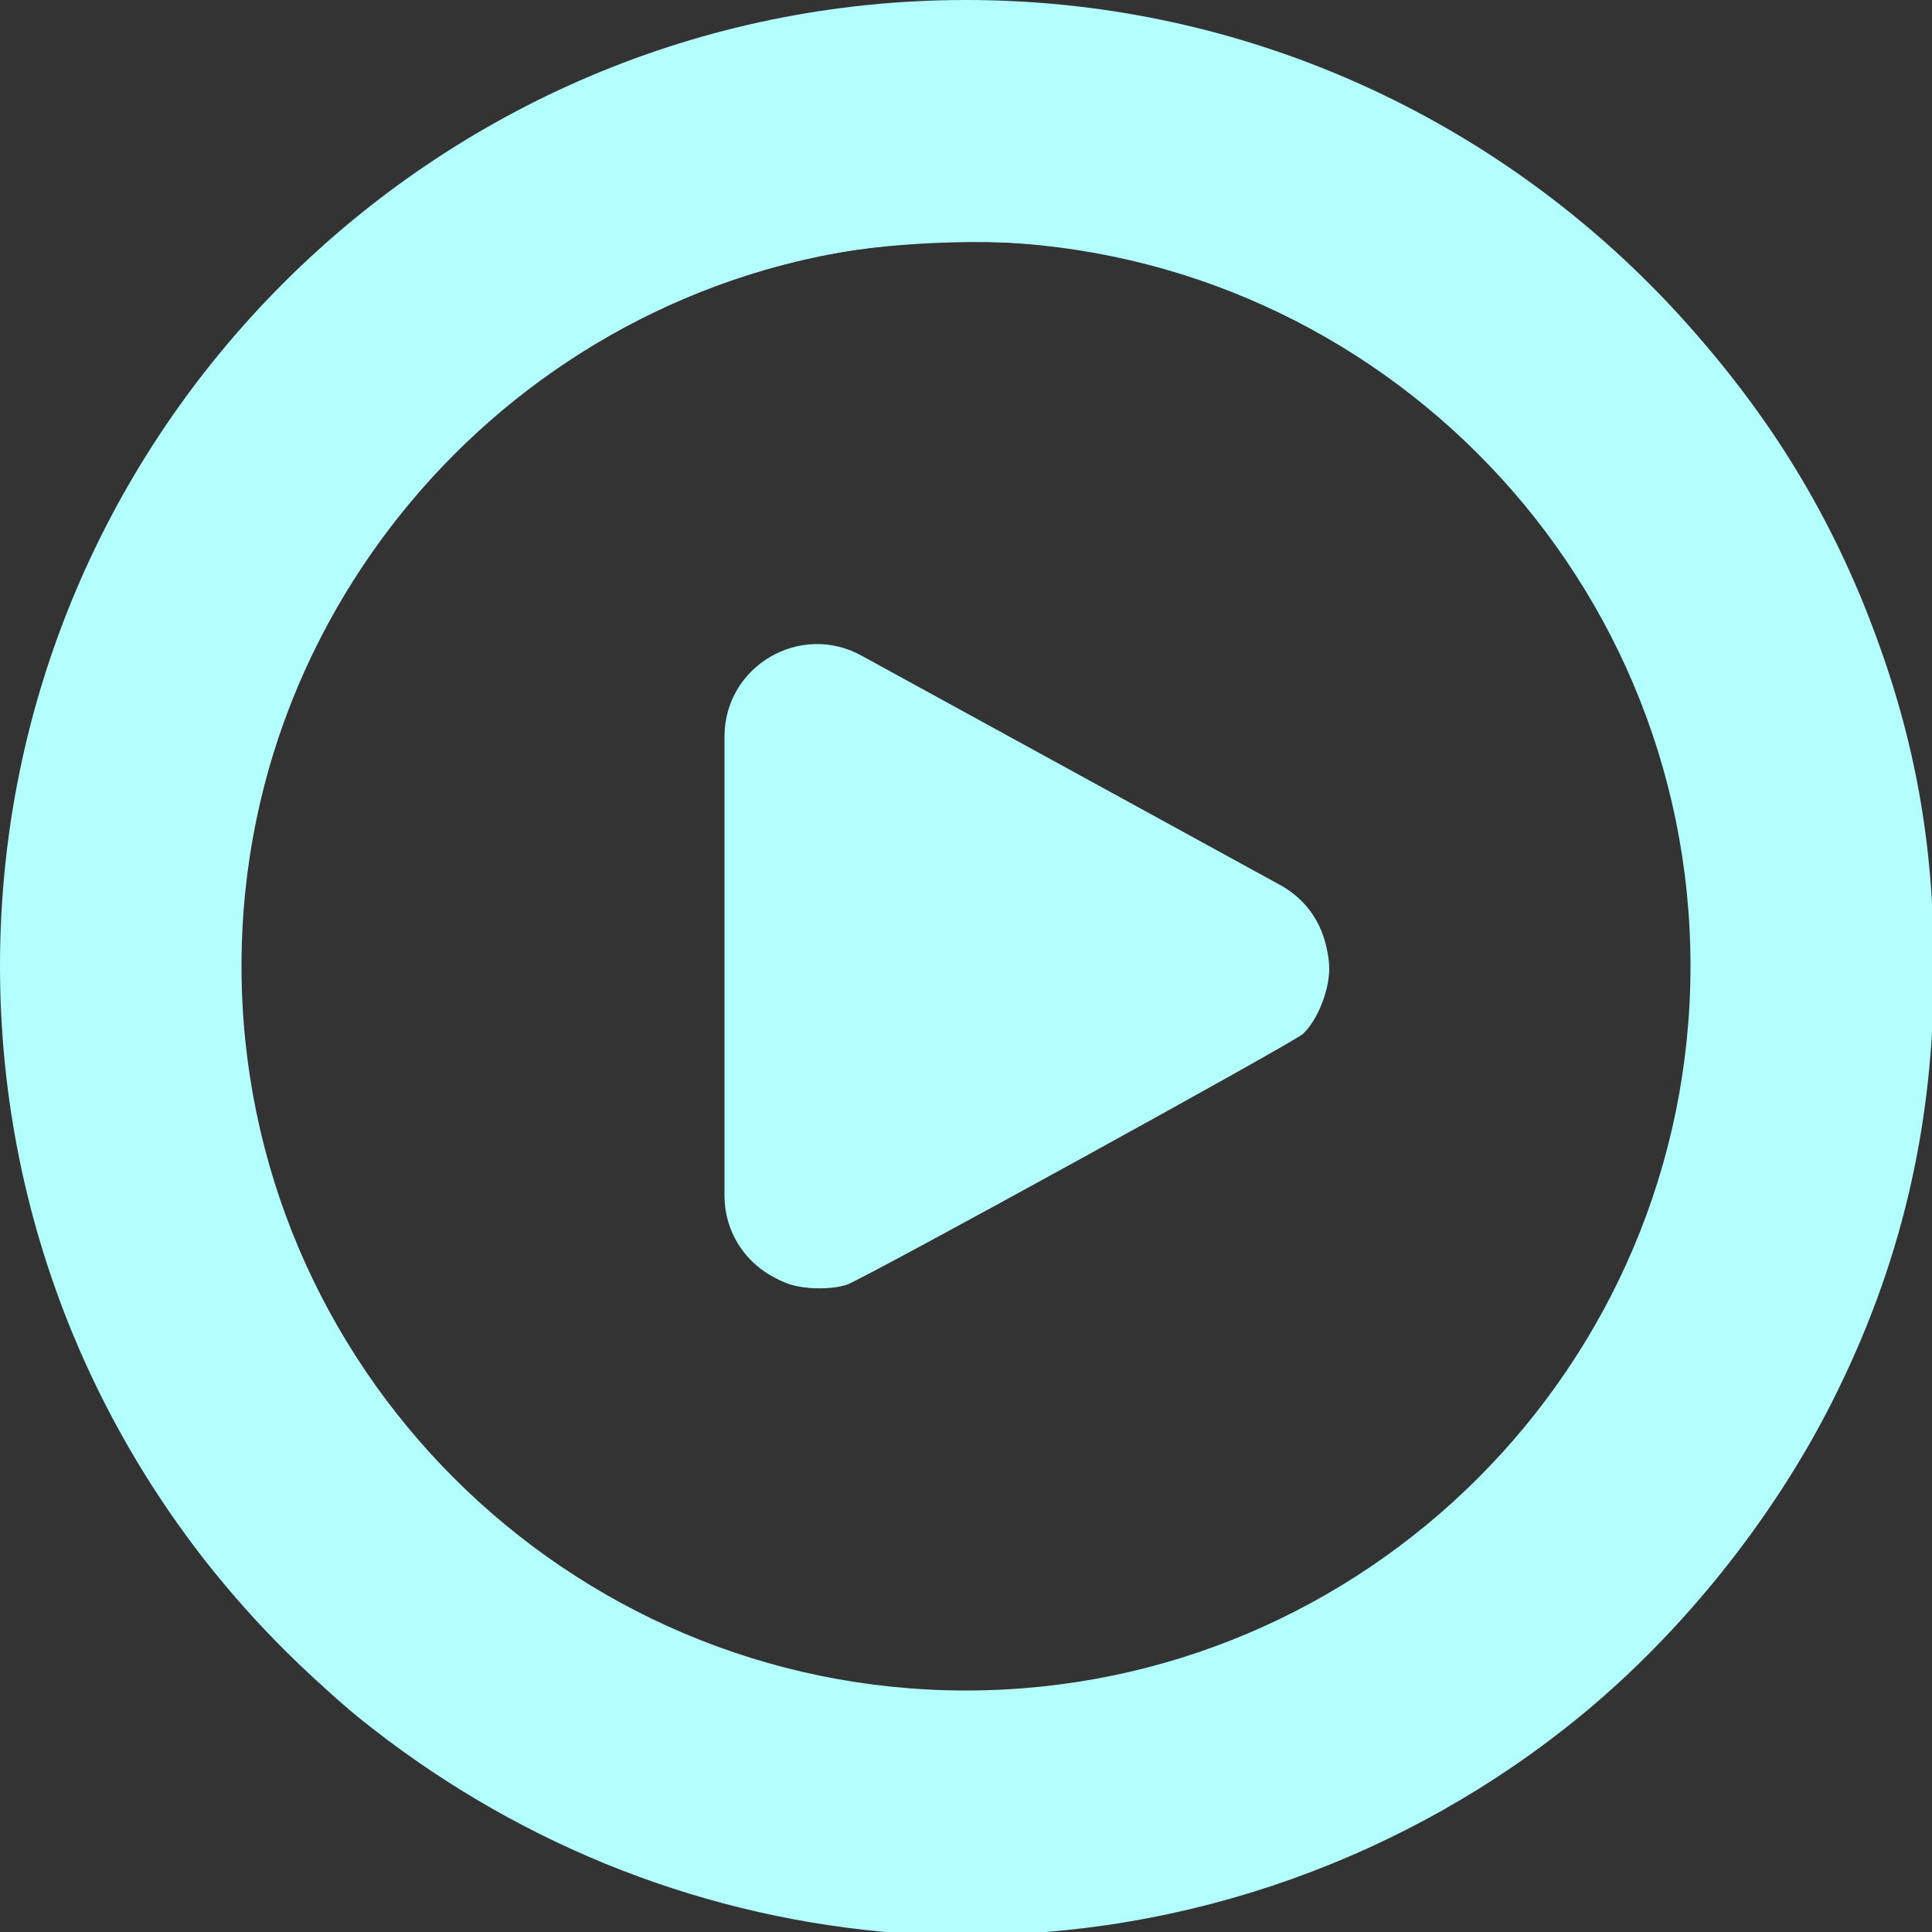 <?xml version="1.0" encoding="UTF-8" standalone="no"?>
<svg
   id="Layer_1"
   data-name="Layer 1"
   viewBox="0 0 24 24"
   width="512"
   height="512"
   version="1.1"
   sodipodi:docname="play-circle.svg"
   inkscape:version="1.4 (e7c3feb100, 2024-10-09)"
   xmlns:inkscape="http://www.inkscape.org/namespaces/inkscape"
   xmlns:sodipodi="http://sodipodi.sourceforge.net/DTD/sodipodi-0.dtd"
   xmlns:xlink="http://www.w3.org/1999/xlink"
   xmlns="http://www.w3.org/2000/svg"
   xmlns:svg="http://www.w3.org/2000/svg">
  <rect x="0" y="0" width="24" height="24" fill="#333333" stroke="none"/>
  <defs
     id="defs1">
    <linearGradient
       id="linearGradient10"
       inkscape:collect="always">
      <stop
         style="stop-color:#b3ffff;stop-opacity:1;"
         offset="0"
         id="stop9" />
      <stop
         style="stop-color:#b3ffff;stop-opacity:1"
         offset="1"
         id="stop10" />
    </linearGradient>
  </defs>
  <sodipodi:namedview
     id="namedview1"
     pagecolor="#505050"
     bordercolor="#b3ffff"
     borderopacity="1"
     inkscape:showpageshadow="0"
     inkscape:pageopacity="0"
     inkscape:pagecheckerboard="1"
     inkscape:deskcolor="#505050"
     inkscape:zoom="1.1171875"
     inkscape:cx="49.230769"
     inkscape:cy="240.33566"
     inkscape:window-width="2211"
     inkscape:window-height="1351"
     inkscape:window-x="0"
     inkscape:window-y="0"
     inkscape:window-maximized="1"
     inkscape:current-layer="Layer_1" />
  <path
     d="m12,0C5.383,0,0,5.383,0,12s5.383,12,12,12,12-5.383,12-12S18.617,0,12,0Zm0,21c-4.963,0-9-4.038-9-9S7.037,3,12,3s9,4.038,9,9-4.037,9-9,9Zm3.914-7.999l-5.202,2.85c-.766.431-1.712-.123-1.712-1.001v-5.699c0-.879.946-1.432,1.712-1.001l5.202,2.85c.781.439.781,1.563,0,2.002Z"
     id="path1"
     style="fill-opacity:1;fill:url(#linearGradient10)" />
  <path
     style="fill:url(#linearGradient10);stroke-width:0.895;fill-opacity:1"
     d="M 233.175,510.557 C 182.631,505.83 134.957,486.341 94.881,454.024 82.352,443.921 62.218,423.106 52.684,410.4 24.356,372.647 7.93,332.034 2.23,285.651 c -1.868,-15.2 -1.868,-44.102 0,-59.301 C 9.216,169.508 33.054,119.47 72.474,78.904 93.807,56.951 116.003,40.57 142.083,27.533 c 72.18,-36.082 155.584,-36.125 227.595,-0.117 26.466,13.234 48.504,29.481 69.818,51.471 24.343,25.115 42.127,52.633 54.443,84.236 11.949,30.662 17.207,59.042 17.207,92.876 0,41.714 -8.756,78.786 -27.17,115.031 -15.618,30.743 -39.326,60.333 -65.823,82.156 -46.105,37.971 -104.712,58.792 -163.944,58.244 -7.138,-0.066 -16.604,-0.459 -21.035,-0.874 z m 48.066,-63.889 c 63.948,-8.417 119.102,-48.219 147.594,-106.51 26.012,-53.22 26.012,-115.097 0,-168.316 C 400.265,113.392 345.577,73.961 281.063,65.297 262.19,62.763 233.216,63.961 214.825,68.038 119.988,89.058 55.153,177.879 64.504,273.97 c 8.656,88.954 77.278,160.668 165.199,172.641 12.241,1.667 39.082,1.697 51.538,0.057 z"
     id="path2"
     transform="scale(0.047)" />
  <path
     style="fill:url(#linearGradient10);stroke-width:0.895;fill-opacity:1"
     d="m 208.334,339.31 c -4.198,-1.498 -8.897,-5.039 -11.455,-8.632 -4.404,-6.185 -4.431,-6.633 -4.431,-74.658 0,-70.007 -0.052,-69.276 5.411,-75.881 5.917,-7.154 17.091,-10.597 25.445,-7.84 4.638,1.531 118.453,63.981 121.049,66.419 3.847,3.614 6.968,11.354 6.968,17.281 0,5.933 -3.122,13.668 -6.979,17.292 -2.409,2.263 -115.854,64.639 -120.475,66.241 -3.992,1.384 -11.326,1.279 -15.533,-0.222 z"
     id="path3"
     transform="scale(0.047)" />
</svg>

